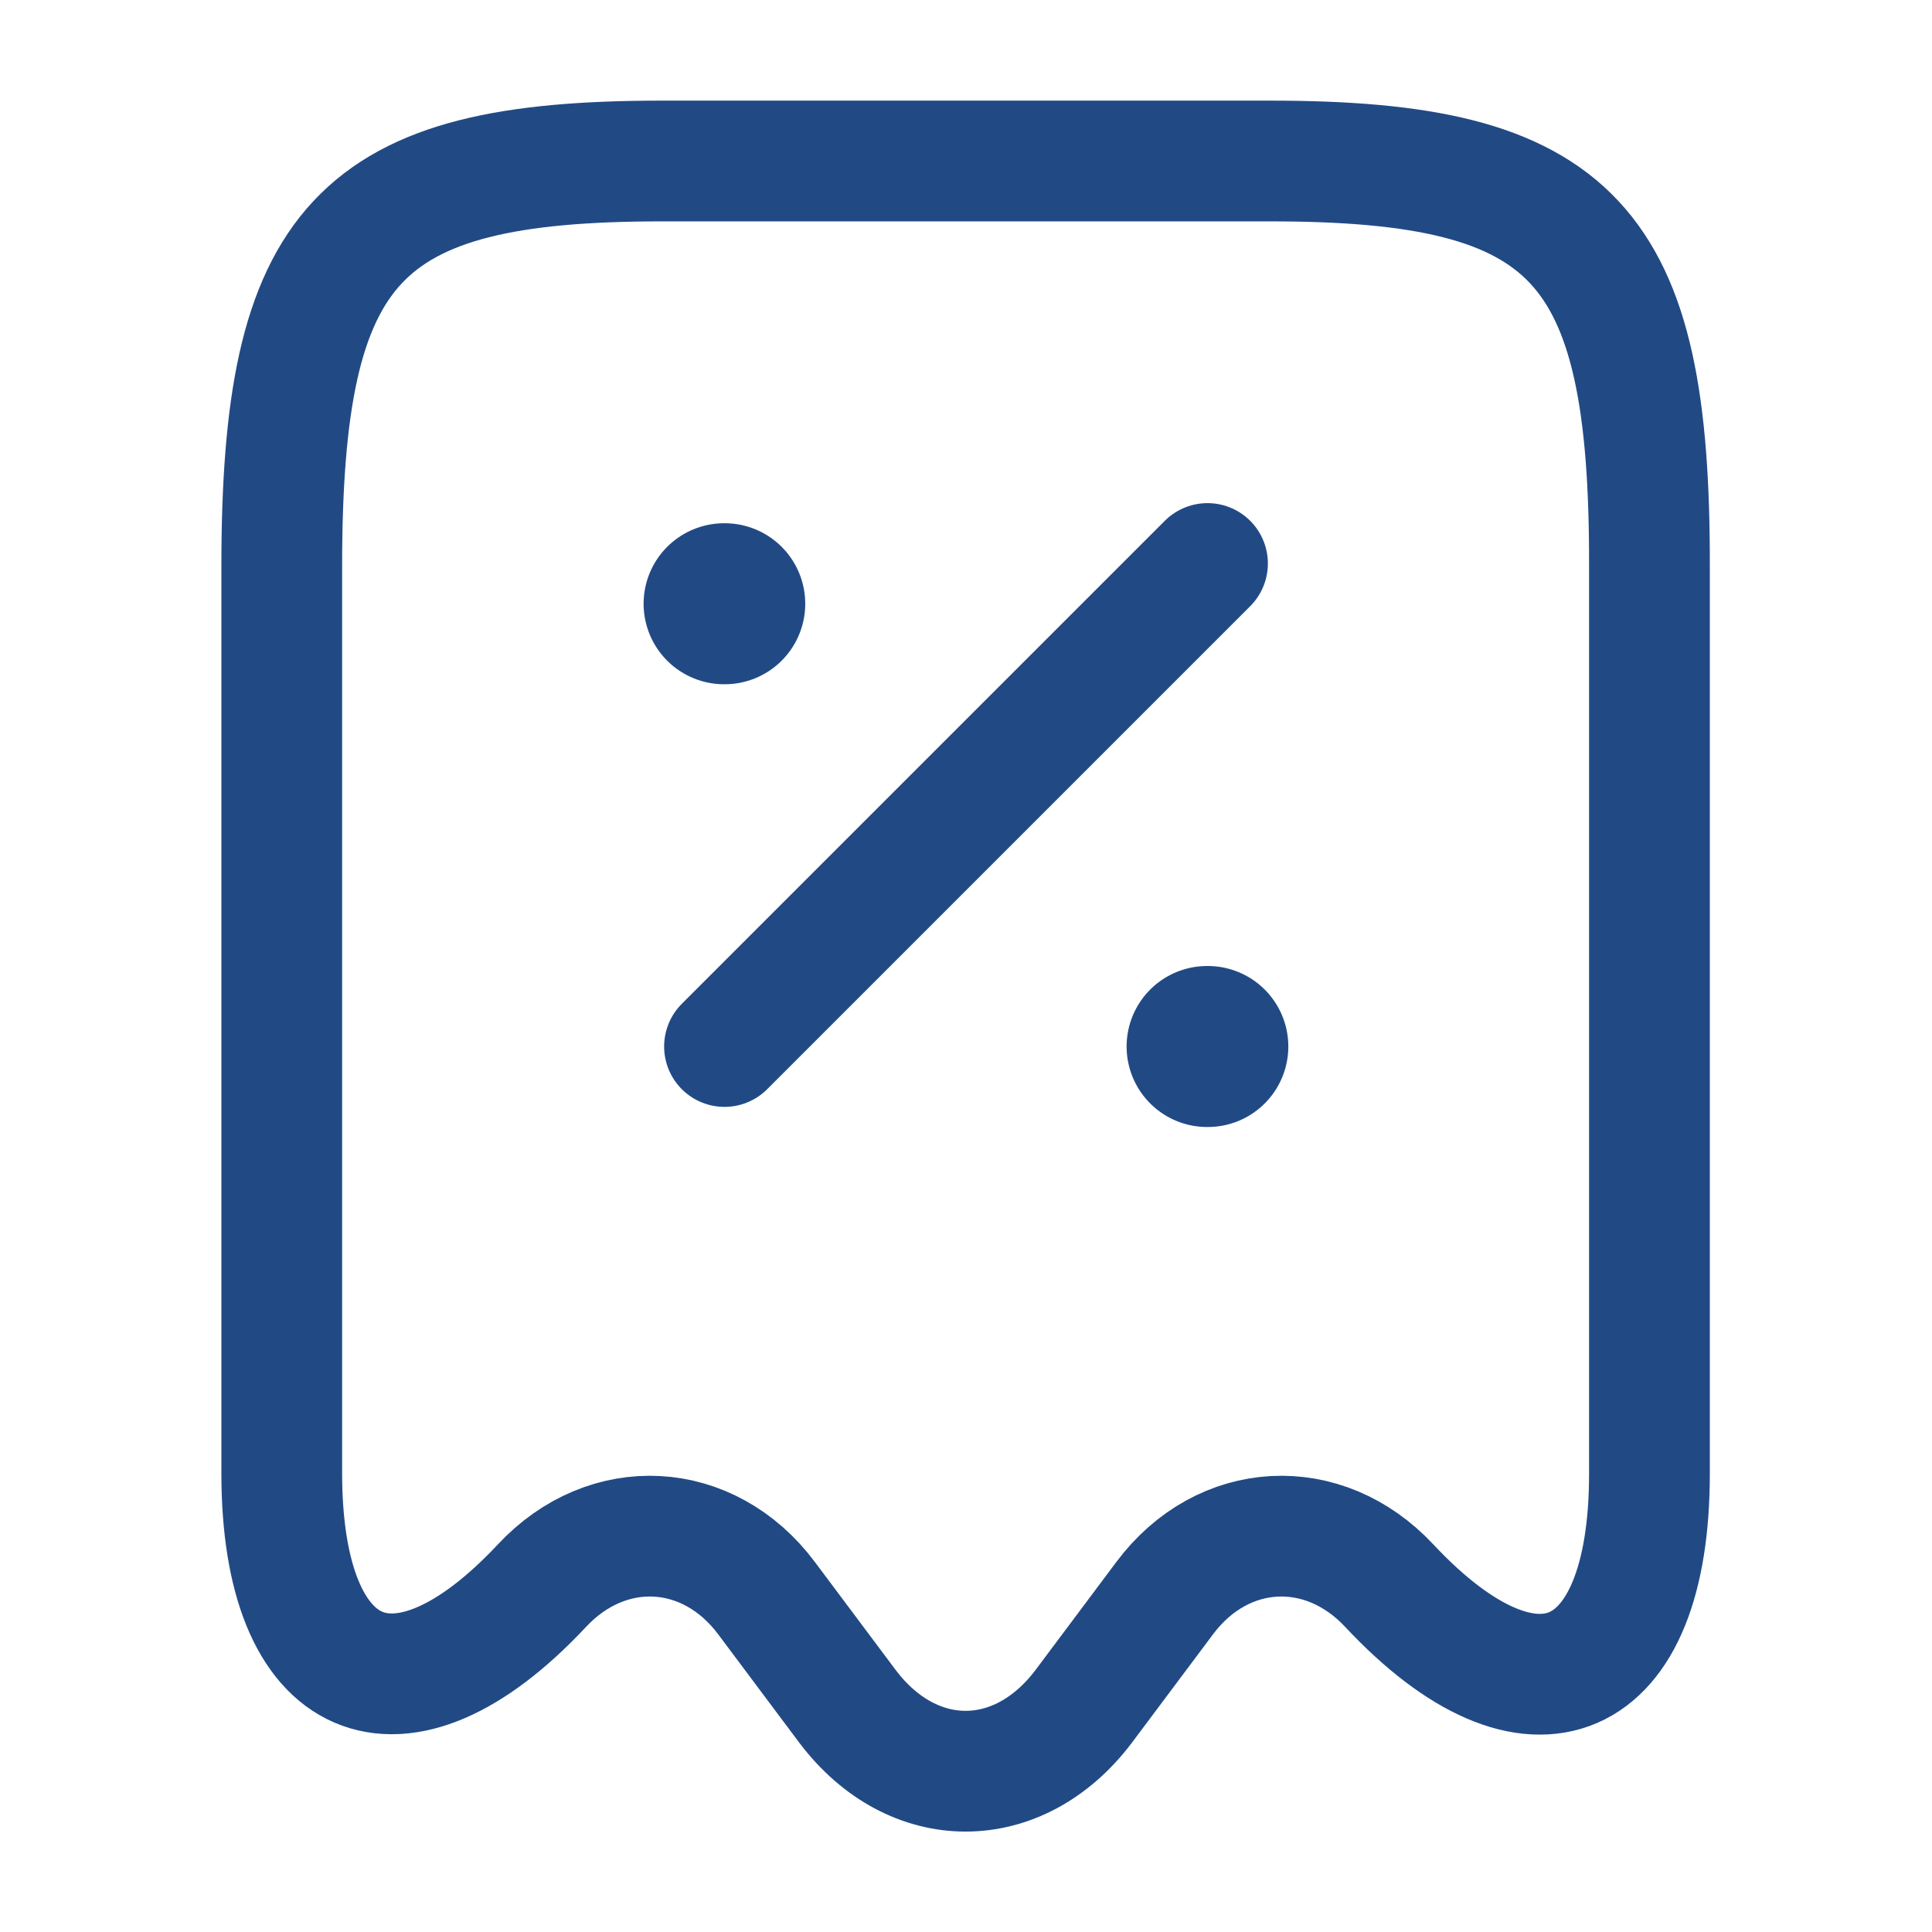 <svg width="24" height="24" viewBox="0 0 24 24" fill="none" xmlns="http://www.w3.org/2000/svg">
<path d="M6.73 19.7C7.55 18.82 8.8 18.89 9.52 19.85L10.53 21.2C11.34 22.27 12.65 22.27 13.46 21.2L14.47 19.85C15.19 18.89 16.44 18.82 17.26 19.7C19.04 21.6 20.49 20.97 20.49 18.31V7.04C20.5 3.01 19.56 2 15.78 2H8.22C4.44 2 3.5 3.01 3.5 7.04V18.3C3.5 20.97 4.96 21.59 6.73 19.7Z" stroke="#214A85" stroke-width="1.5" stroke-linecap="round" stroke-linejoin="round"/>
<path d="M9 13L15 7" stroke="#214A85" stroke-width="1.5" stroke-linecap="round" stroke-linejoin="round"/>
<path d="M14.995 13H15.004" stroke="#214A85" stroke-width="2" stroke-linecap="round" stroke-linejoin="round"/>
<path d="M8.995 7.5H9.003" stroke="#214A85" stroke-width="2" stroke-linecap="round" stroke-linejoin="round"/>
</svg>
